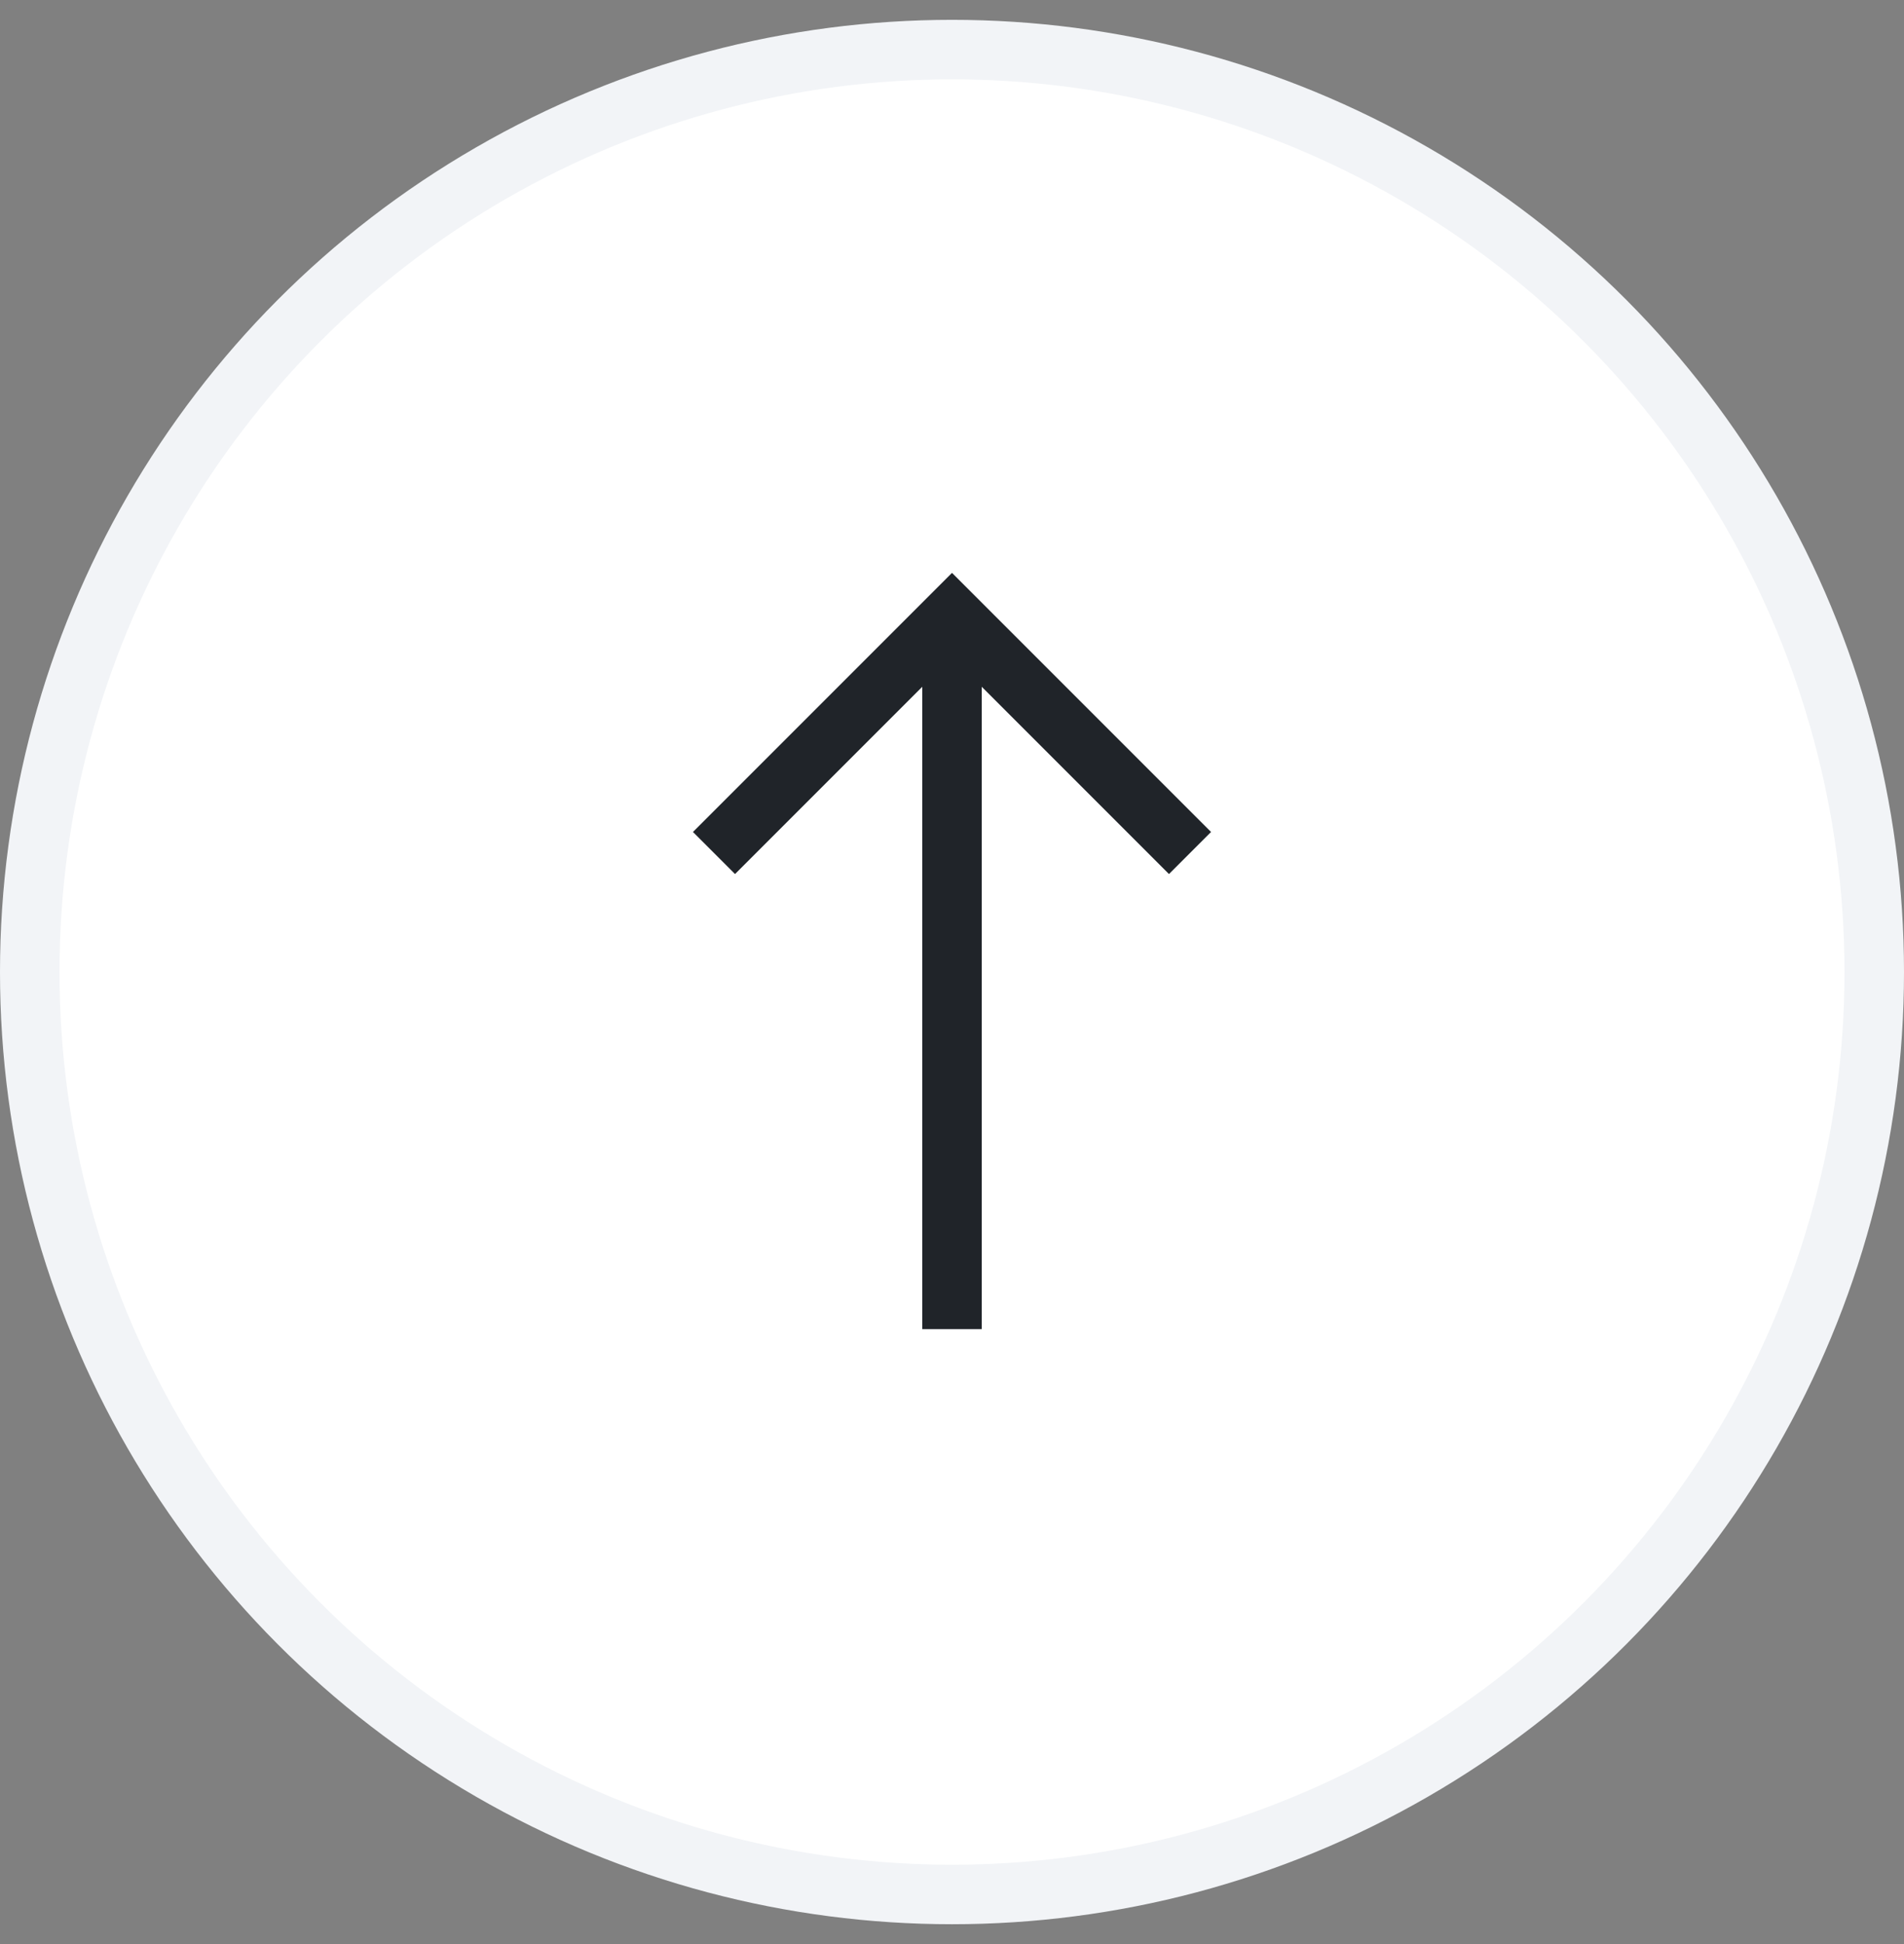 <svg xmlns="http://www.w3.org/2000/svg" width="48" height="49" viewBox="0 0 48 49">
    <rect x="0" y="0" width="48" height="49" fill="#808080" stroke="none"/>
    <g fill="none" fill-rule="evenodd">
        <g>
            <g transform="translate(-1560 -5723) translate(1560 5723.5)">
                <circle cx="24" cy="24" r="23.25" fill="#FFF" stroke="#F2F4F7" stroke-width="1.5"/>
                <g>
                    <path d="M0 0H24V24H0z" transform="translate(12 12)"/>
                    <path stroke="#202429" stroke-width="1.5" d="M6 9L12 3 18 9M12 3L12 21" transform="translate(12 12)"/>
                </g>
            </g>
        </g>
    </g>
</svg>
